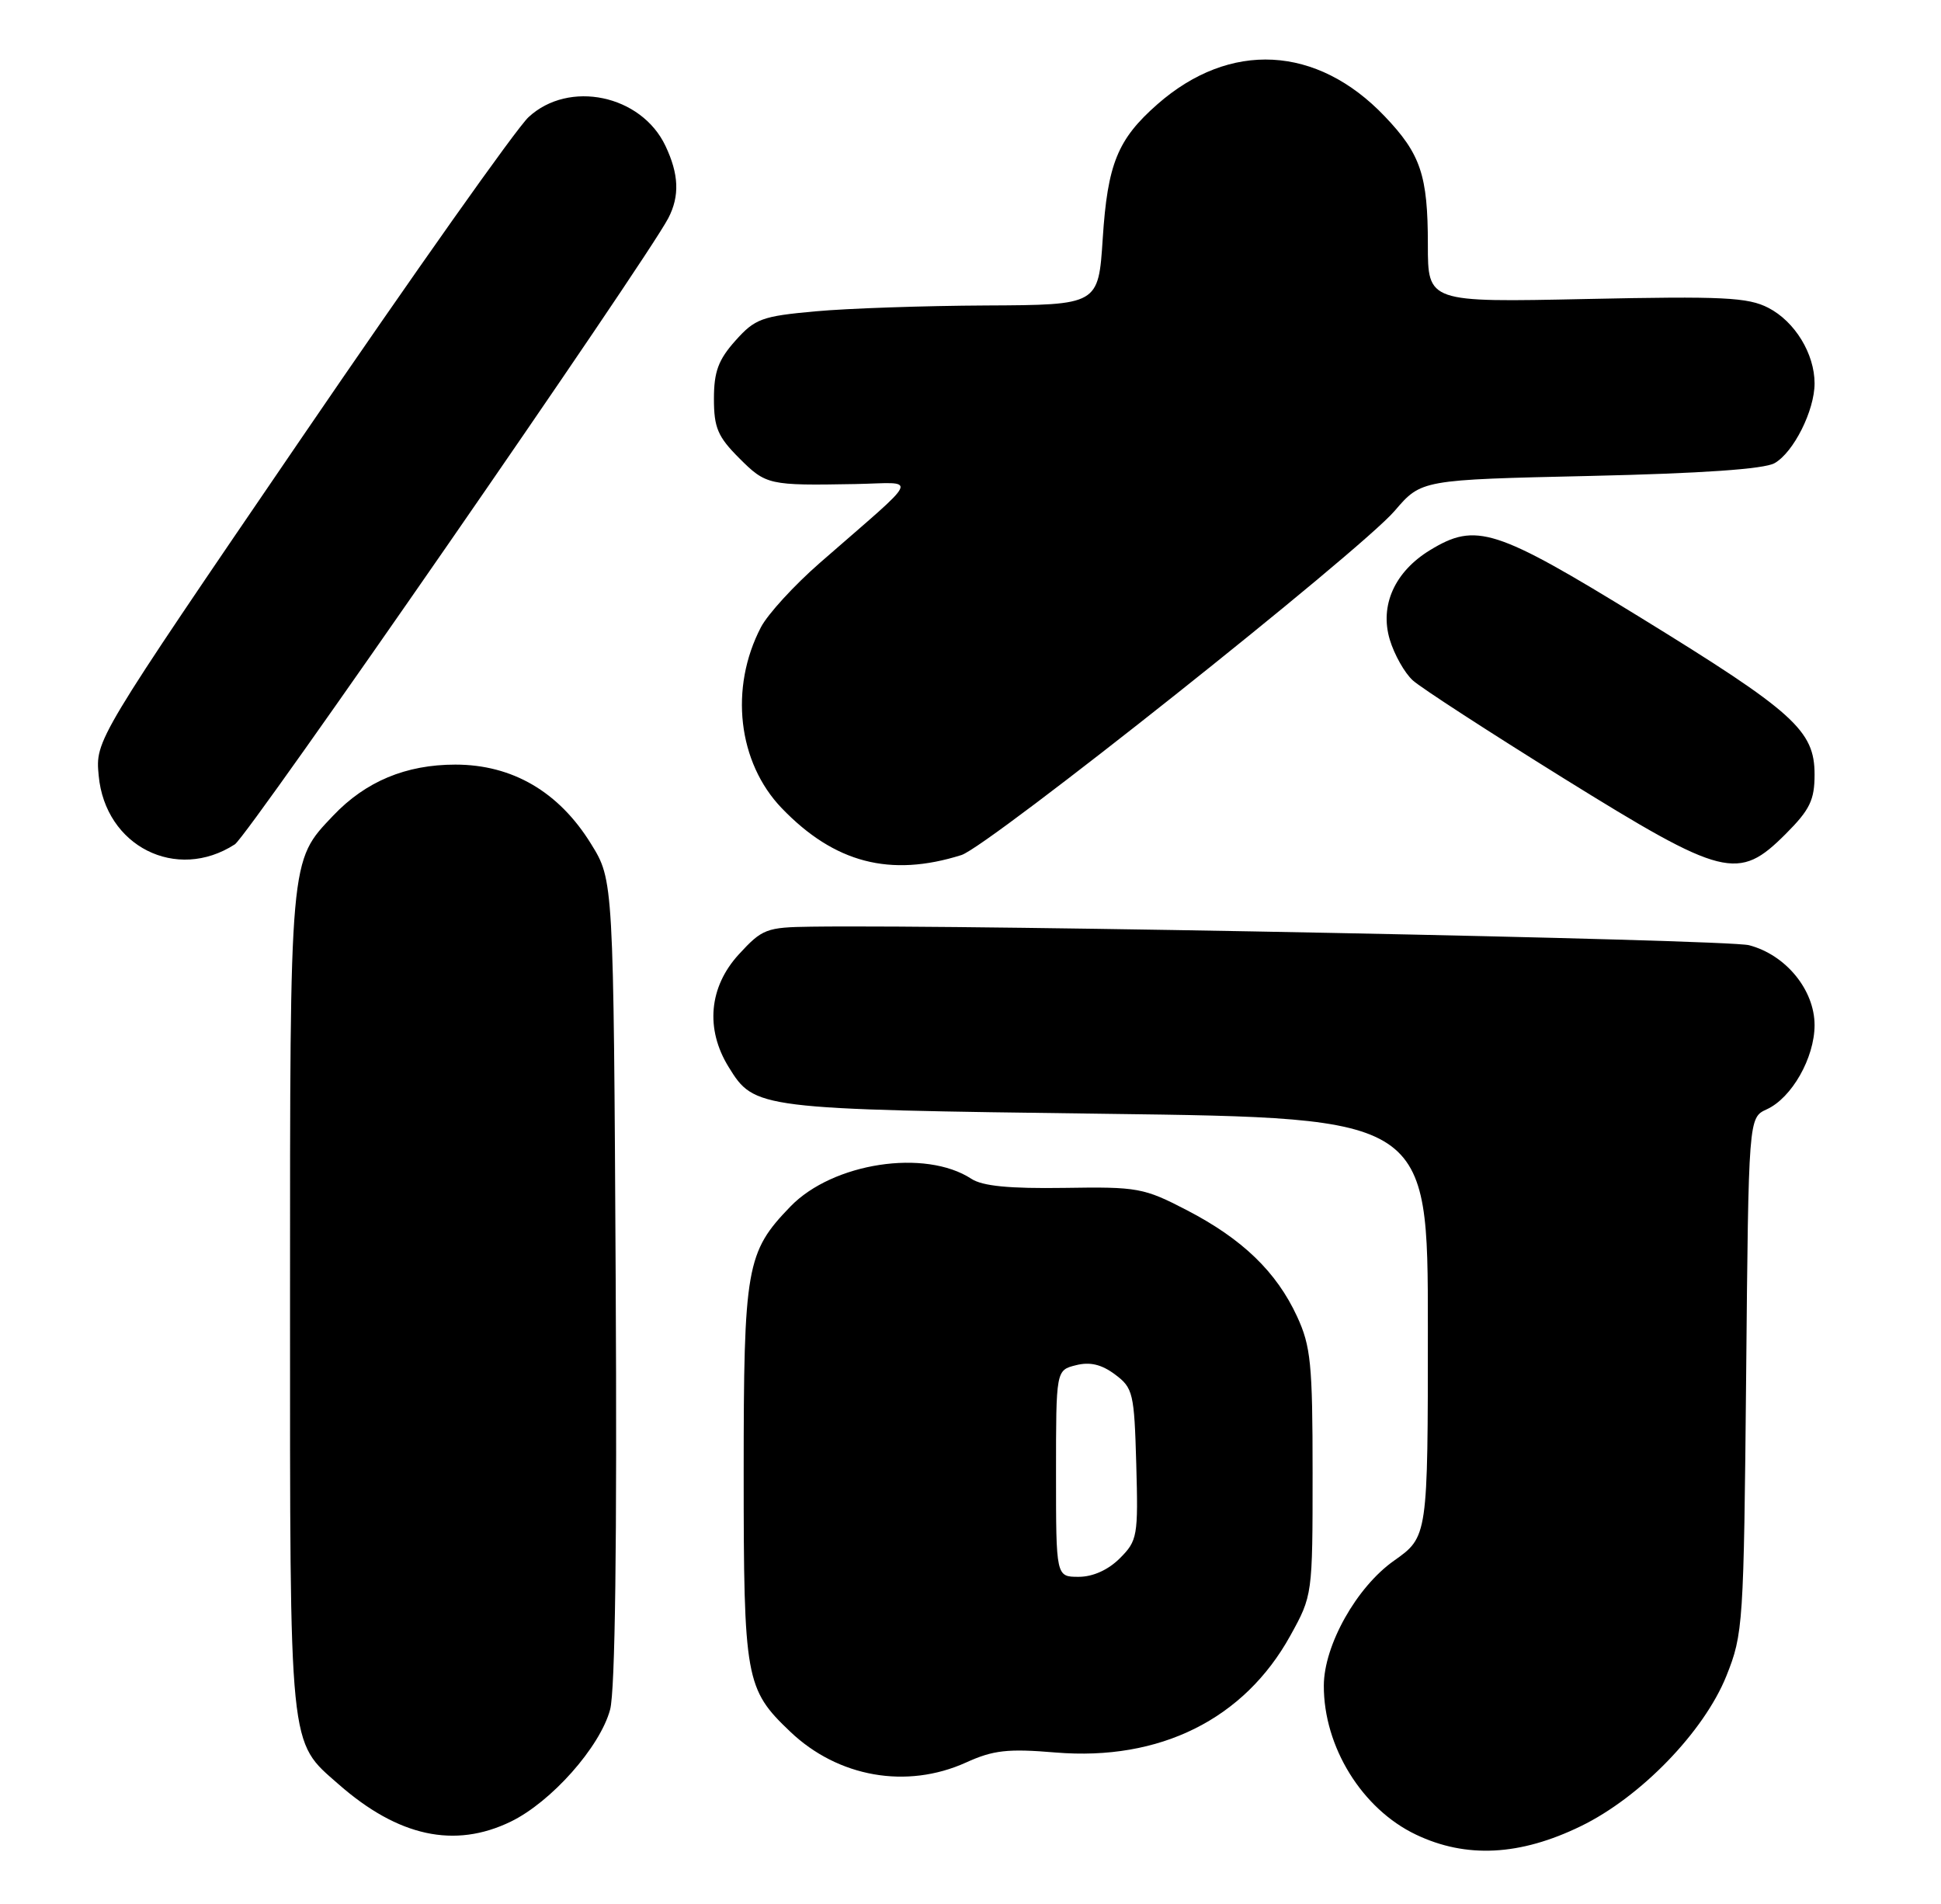 <?xml version="1.0" encoding="UTF-8" standalone="no"?>
<!DOCTYPE svg PUBLIC "-//W3C//DTD SVG 1.1//EN" "http://www.w3.org/Graphics/SVG/1.1/DTD/svg11.dtd" >
<svg xmlns="http://www.w3.org/2000/svg" xmlns:xlink="http://www.w3.org/1999/xlink" version="1.1" viewBox="0 0 261 256">
 <g >
 <path fill="currentColor"
d=" M 212.58 245.52 C 220.61 241.62 229.13 232.82 232.14 225.33 C 234.40 219.68 234.48 218.46 234.80 184.88 C 235.12 150.27 235.12 150.27 237.56 149.15 C 240.93 147.62 243.99 142.23 244.00 137.83 C 244.00 133.09 240.13 128.37 235.18 127.08 C 232.14 126.30 130.85 124.29 109.09 124.59 C 103.05 124.67 102.50 124.88 99.34 128.32 C 95.33 132.70 94.82 138.35 97.98 143.46 C 101.46 149.10 101.77 149.14 148.75 149.75 C 192.00 150.31 192.00 150.31 192.00 178.46 C 192.00 206.61 192.00 206.61 187.45 209.83 C 182.42 213.37 178.03 221.19 178.01 226.62 C 177.98 234.85 183.15 243.21 190.40 246.66 C 197.15 249.88 204.39 249.51 212.58 245.52 Z  M 68.67 244.92 C 74.12 242.28 80.69 234.88 82.04 229.85 C 82.72 227.33 82.98 207.26 82.79 172.16 C 82.50 118.34 82.50 118.34 79.47 113.45 C 75.15 106.45 68.89 102.80 61.23 102.80 C 54.58 102.80 49.17 105.06 44.80 109.66 C 38.92 115.86 39.00 114.92 39.00 175.00 C 39.00 235.94 38.80 233.99 45.54 239.90 C 53.55 246.93 61.12 248.57 68.67 244.92 Z  M 129.89 236.97 C 133.56 235.30 135.51 235.08 141.94 235.62 C 155.96 236.78 167.29 231.15 173.50 219.92 C 176.49 214.51 176.50 214.46 176.50 198.00 C 176.50 183.37 176.26 180.99 174.41 176.99 C 171.64 171.00 167.07 166.59 159.62 162.72 C 153.80 159.70 152.99 159.55 143.12 159.71 C 135.72 159.82 132.12 159.47 130.62 158.49 C 124.41 154.43 111.98 156.33 106.29 162.21 C 100.35 168.35 100.00 170.32 100.00 198.00 C 100.00 225.75 100.24 227.10 106.26 232.82 C 112.70 238.96 121.93 240.57 129.89 236.97 Z  M 129.28 114.96 C 132.90 113.82 182.89 74.11 187.54 68.68 C 191.12 64.50 191.12 64.50 213.81 63.99 C 228.79 63.65 237.22 63.07 238.62 62.27 C 241.18 60.82 244.00 55.19 244.00 51.55 C 244.00 47.56 241.35 43.23 237.79 41.39 C 235.04 39.97 231.71 39.81 213.30 40.20 C 192.00 40.65 192.00 40.65 192.00 32.89 C 192.00 23.57 191.04 20.71 186.19 15.63 C 177.07 6.07 165.38 5.46 155.63 14.02 C 150.28 18.72 148.93 22.03 148.28 32.09 C 147.70 41.00 147.70 41.00 132.60 41.07 C 124.30 41.11 113.96 41.46 109.64 41.86 C 102.45 42.51 101.52 42.85 98.89 45.80 C 96.59 48.37 96.00 49.98 96.00 53.62 C 96.00 57.50 96.52 58.72 99.40 61.60 C 103.01 65.21 103.36 65.29 115.00 65.08 C 123.51 64.92 124.13 63.55 110.24 75.68 C 106.79 78.69 103.23 82.58 102.32 84.33 C 98.06 92.50 99.21 102.51 105.12 108.66 C 112.20 116.02 119.70 117.98 129.28 114.96 Z  M 31.58 113.52 C 33.40 112.34 86.85 35.12 89.87 29.32 C 91.41 26.35 91.29 23.42 89.48 19.61 C 86.23 12.75 76.50 10.71 71.07 15.75 C 69.44 17.26 55.67 36.73 40.47 59.00 C 12.82 99.50 12.82 99.50 13.27 104.28 C 14.15 113.78 23.72 118.60 31.58 113.52 Z  M 240.12 112.12 C 243.37 108.87 244.00 107.56 244.00 104.13 C 244.00 98.21 241.26 95.74 220.58 83.02 C 201.08 71.04 198.47 70.20 192.30 73.96 C 187.54 76.86 185.50 81.40 186.88 86.00 C 187.49 88.02 188.88 90.49 189.98 91.48 C 191.08 92.48 200.20 98.39 210.24 104.63 C 231.82 118.02 233.74 118.50 240.12 112.12 Z  M 142.00 198.11 C 142.00 184.22 142.00 184.22 144.68 183.55 C 146.56 183.07 148.12 183.44 149.93 184.79 C 152.36 186.60 152.52 187.28 152.79 196.87 C 153.06 206.54 152.95 207.14 150.58 209.51 C 149.02 211.07 146.96 212.00 145.05 212.00 C 142.00 212.00 142.00 212.00 142.00 198.11 Z "/>
</g>
</svg>